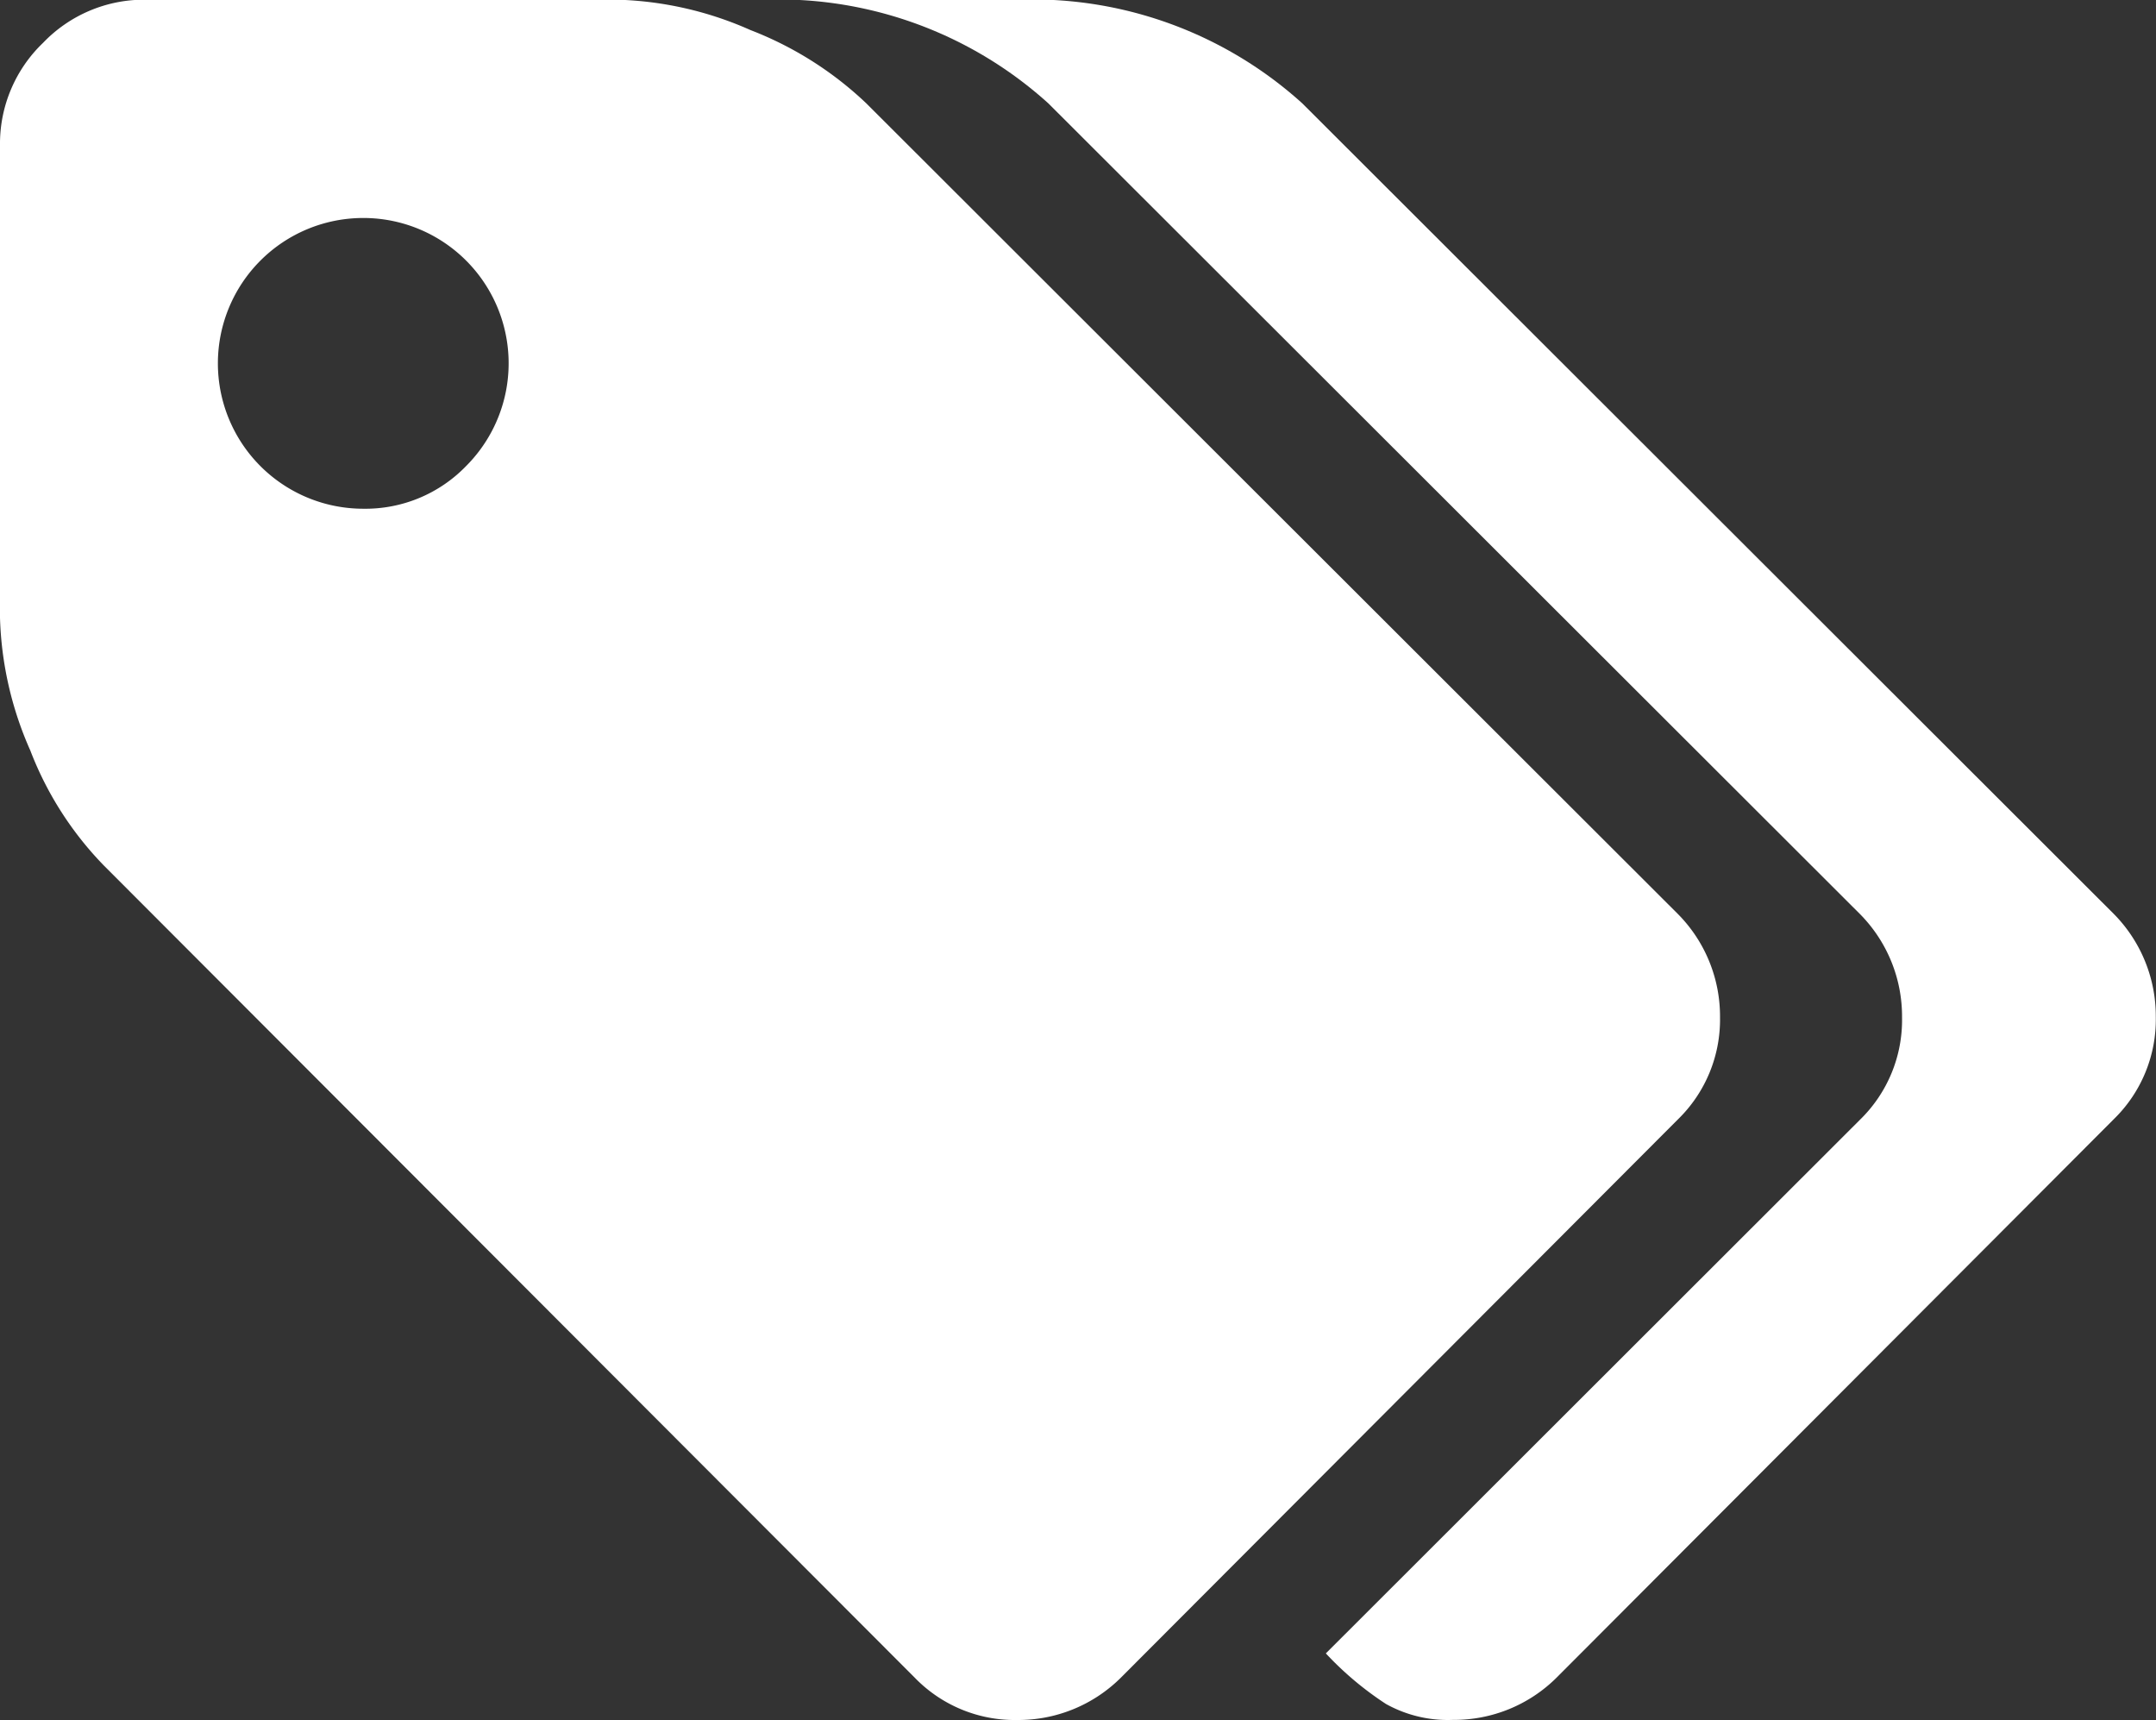 <svg xmlns="http://www.w3.org/2000/svg" viewBox="908 2148 21.309 17"><rect x="908" y="2148" width="21.309" height="17" fill="#333333" stroke="none"/><g transform="translate(908 2093.181)"><g transform="translate(0 54.819)"><path fill="#fff" d="M17,64.873a1.437,1.437,0,0,0-.415-1.021L8.562,55.84a3.474,3.474,0,0,0-1.145-.724,3.466,3.466,0,0,0-1.313-.3H1.436a1.381,1.381,0,0,0-1.01.426A1.38,1.38,0,0,0,0,56.255v4.668a3.464,3.464,0,0,0,.3,1.313,3.347,3.347,0,0,0,.724,1.133L9.044,71.4a1.375,1.375,0,0,0,1.01.415,1.437,1.437,0,0,0,1.021-.415l5.51-5.521A1.375,1.375,0,0,0,17,64.873ZM4.606,59.425a1.384,1.384,0,0,1-1.016.421,1.436,1.436,0,0,1,0-2.873,1.436,1.436,0,0,1,1.016,2.452Z" transform="translate(0 -54.819)"/><path fill="#fff" d="M213.99,63.856l-8.023-8.012a3.976,3.976,0,0,0-2.457-1.021H201a3.977,3.977,0,0,1,2.457,1.021l8.023,8.012a1.437,1.437,0,0,1,.415,1.021,1.374,1.374,0,0,1-.415,1.01L206.2,71.161a3.2,3.2,0,0,0,.595.5,1.257,1.257,0,0,0,.662.157,1.436,1.436,0,0,0,1.021-.415l5.51-5.521a1.374,1.374,0,0,0,.415-1.01A1.437,1.437,0,0,0,213.99,63.856Z" transform="translate(-193.096 -54.823)"/></g></g></svg>